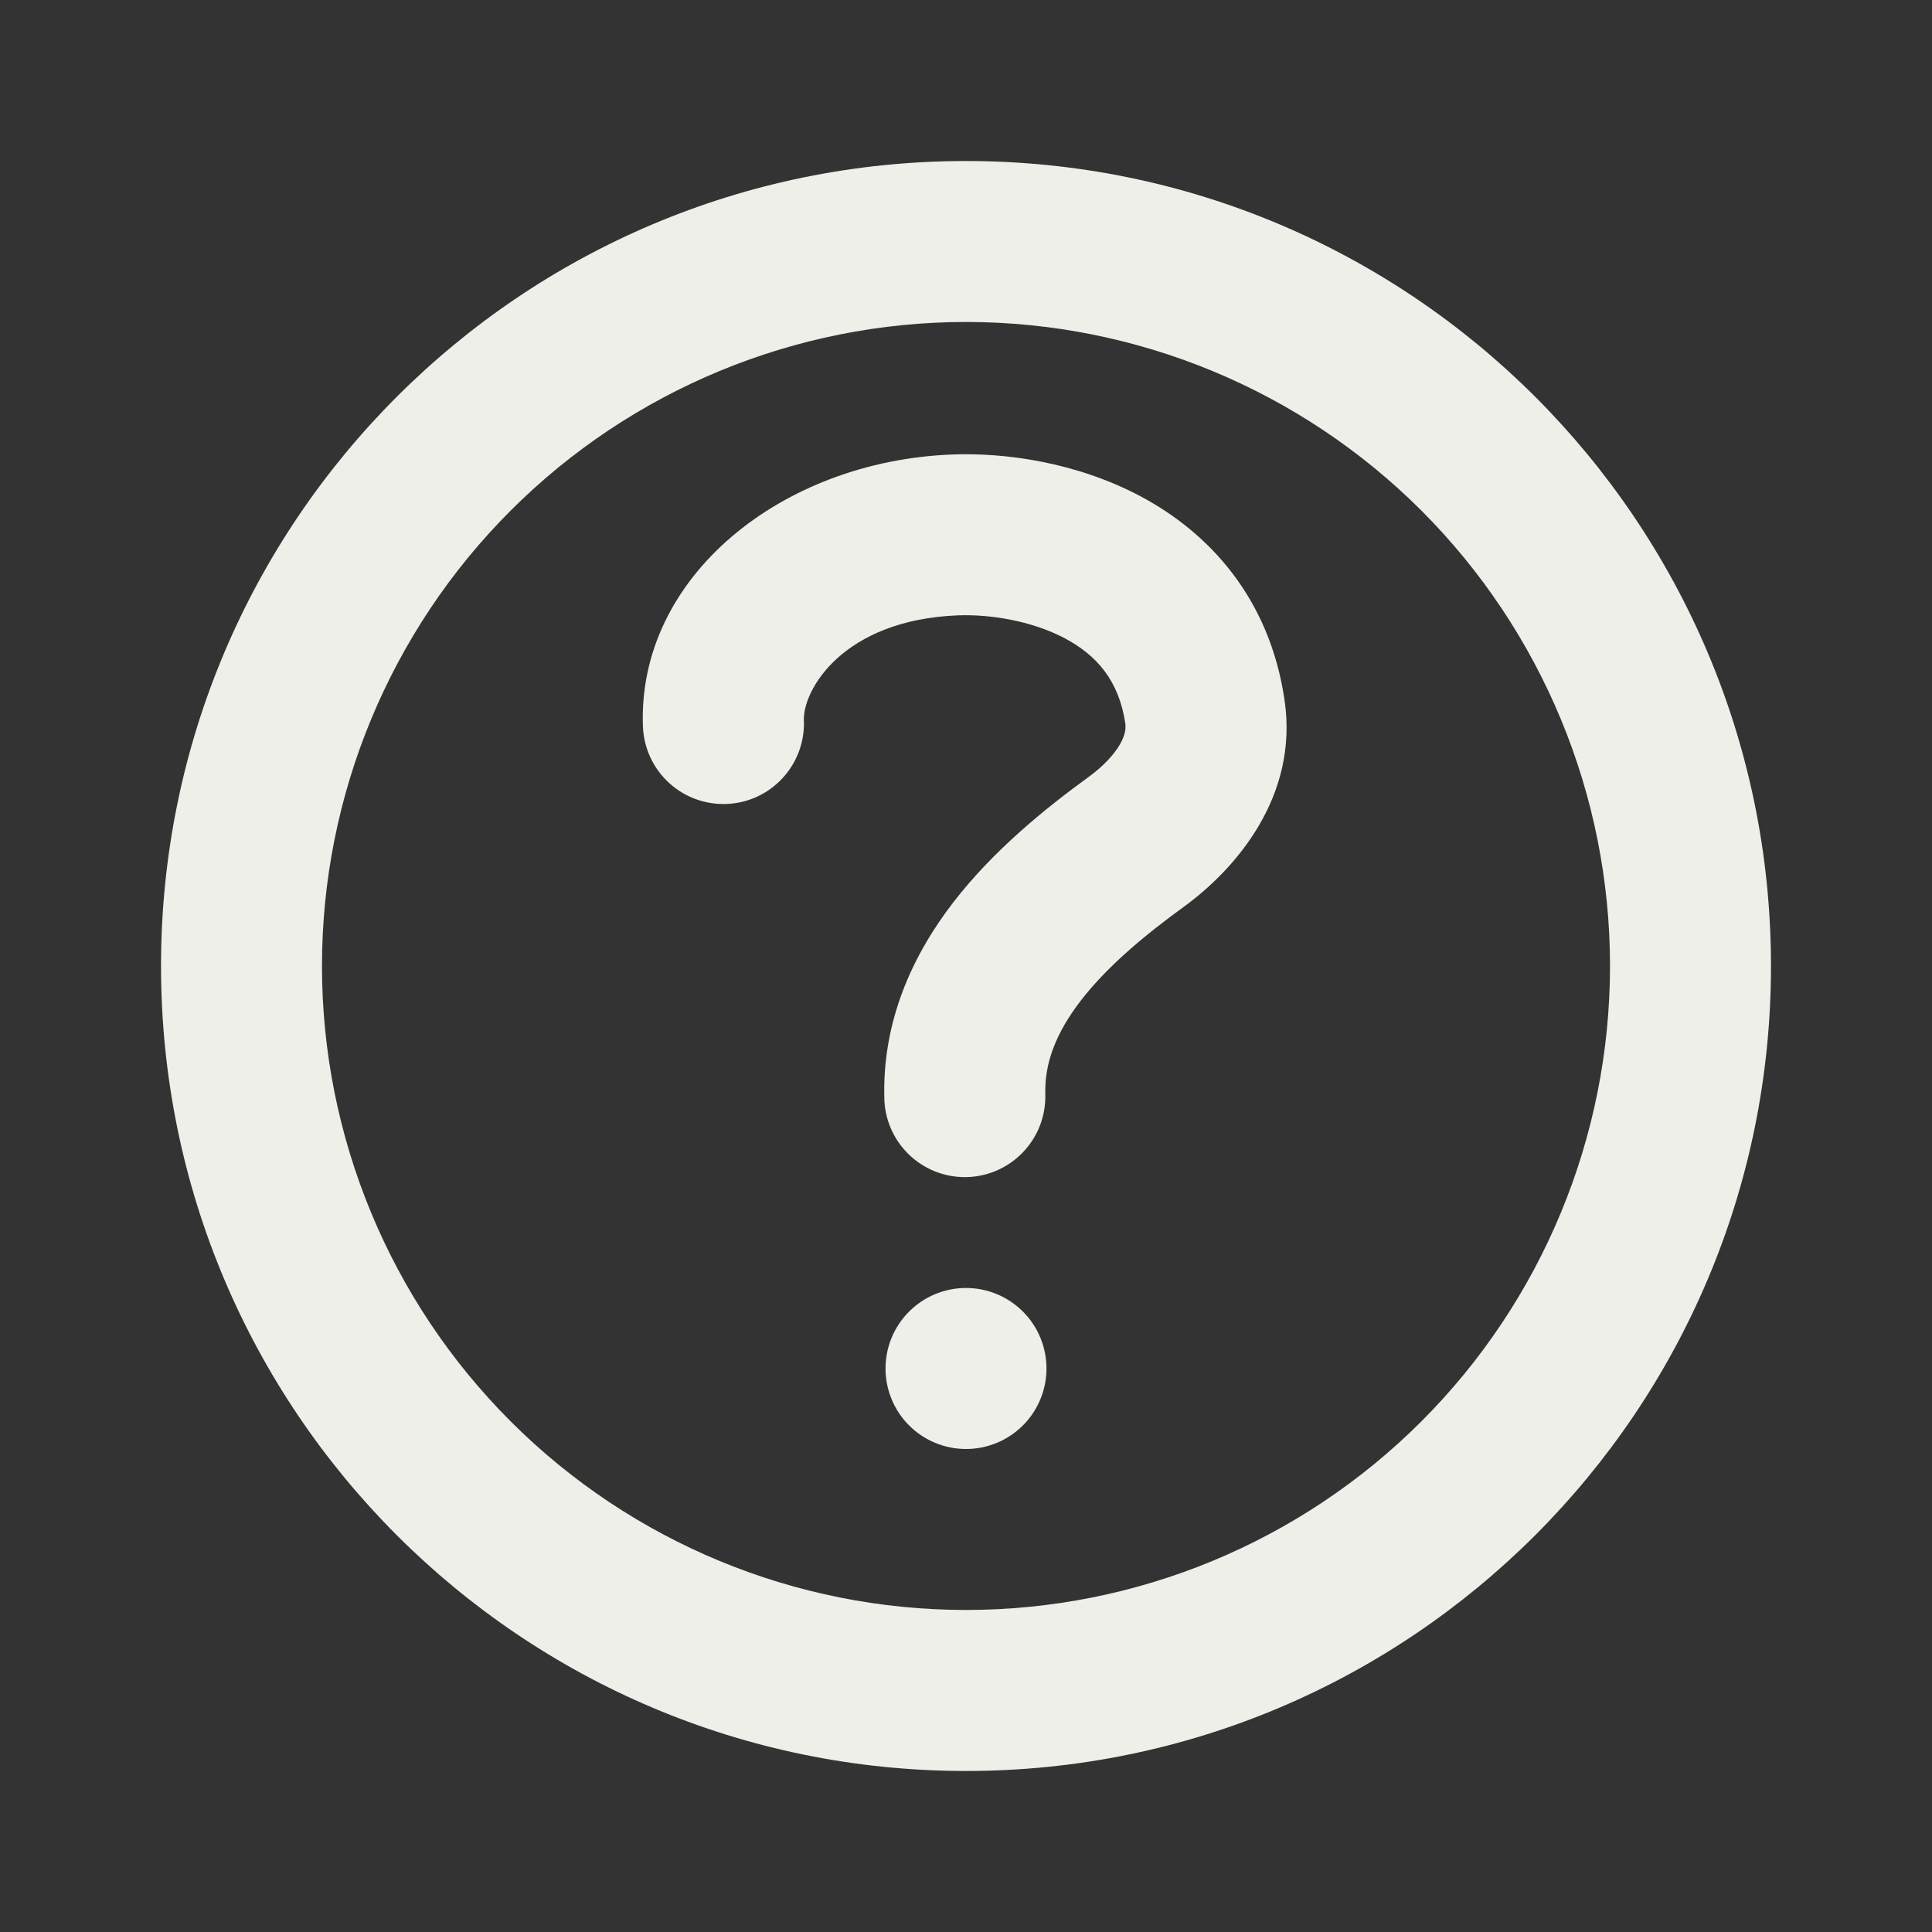 <svg width="32" height="32" viewBox="0 0 32 32" fill="none" xmlns="http://www.w3.org/2000/svg">
<rect x="0" y="0" width="32" height="32" fill="#333333" stroke="none"/>
<path fill-rule="evenodd" clip-rule="evenodd" d="M29.333 16C29.333 23.364 23.364 29.333 16 29.333C8.636 29.333 2.667 23.364 2.667 16C2.667 8.636 8.636 2.667 16 2.667C23.364 2.667 29.333 8.636 29.333 16ZM16 26.666C18.829 26.666 21.542 25.543 23.543 23.542C25.543 21.542 26.667 18.829 26.667 16C26.667 13.171 25.543 10.458 23.543 8.457C21.542 6.457 18.829 5.333 16 5.333C13.171 5.333 10.458 6.457 8.458 8.457C6.457 10.458 5.333 13.171 5.333 16C5.333 18.829 6.457 21.542 8.458 23.542C10.458 25.543 13.171 26.666 16 26.666Z" fill="#EEEFE9"/>
<path d="M14.667 22.666C14.667 22.313 14.807 21.974 15.057 21.724C15.307 21.474 15.646 21.333 16 21.333C16.354 21.333 16.693 21.474 16.943 21.724C17.193 21.974 17.333 22.313 17.333 22.666C17.333 23.02 17.193 23.359 16.943 23.609C16.693 23.859 16.354 24 16 24C15.646 24 15.307 23.859 15.057 23.609C14.807 23.359 14.667 23.02 14.667 22.666Z" fill="#EEEFE9"/>
<path fill-rule="evenodd" clip-rule="evenodd" d="M17.64 10.574C17.075 10.274 16.376 10.173 15.872 10.192C13.952 10.266 13.295 11.438 13.315 11.932C13.329 12.285 13.201 12.63 12.961 12.889C12.721 13.149 12.388 13.303 12.034 13.316C11.681 13.33 11.336 13.203 11.077 12.963C10.817 12.723 10.663 12.389 10.649 12.036C10.553 9.558 12.945 7.636 15.77 7.528C16.623 7.494 17.815 7.648 18.892 8.221C20.02 8.821 21.029 9.9 21.277 11.601C21.508 13.188 20.476 14.388 19.604 15.022C18.938 15.506 18.331 16.017 17.904 16.57C17.487 17.11 17.294 17.62 17.314 18.142C17.319 18.491 17.188 18.827 16.948 19.08C16.709 19.333 16.38 19.482 16.032 19.496C15.684 19.509 15.344 19.386 15.086 19.152C14.827 18.918 14.671 18.593 14.649 18.245C14.598 16.917 15.123 15.809 15.793 14.941C16.453 14.088 17.302 13.398 18.036 12.865C18.276 12.69 18.45 12.5 18.548 12.332C18.64 12.172 18.649 12.065 18.639 11.985C18.532 11.262 18.154 10.848 17.64 10.574Z" fill="#EEEFE9"/>
</svg>
